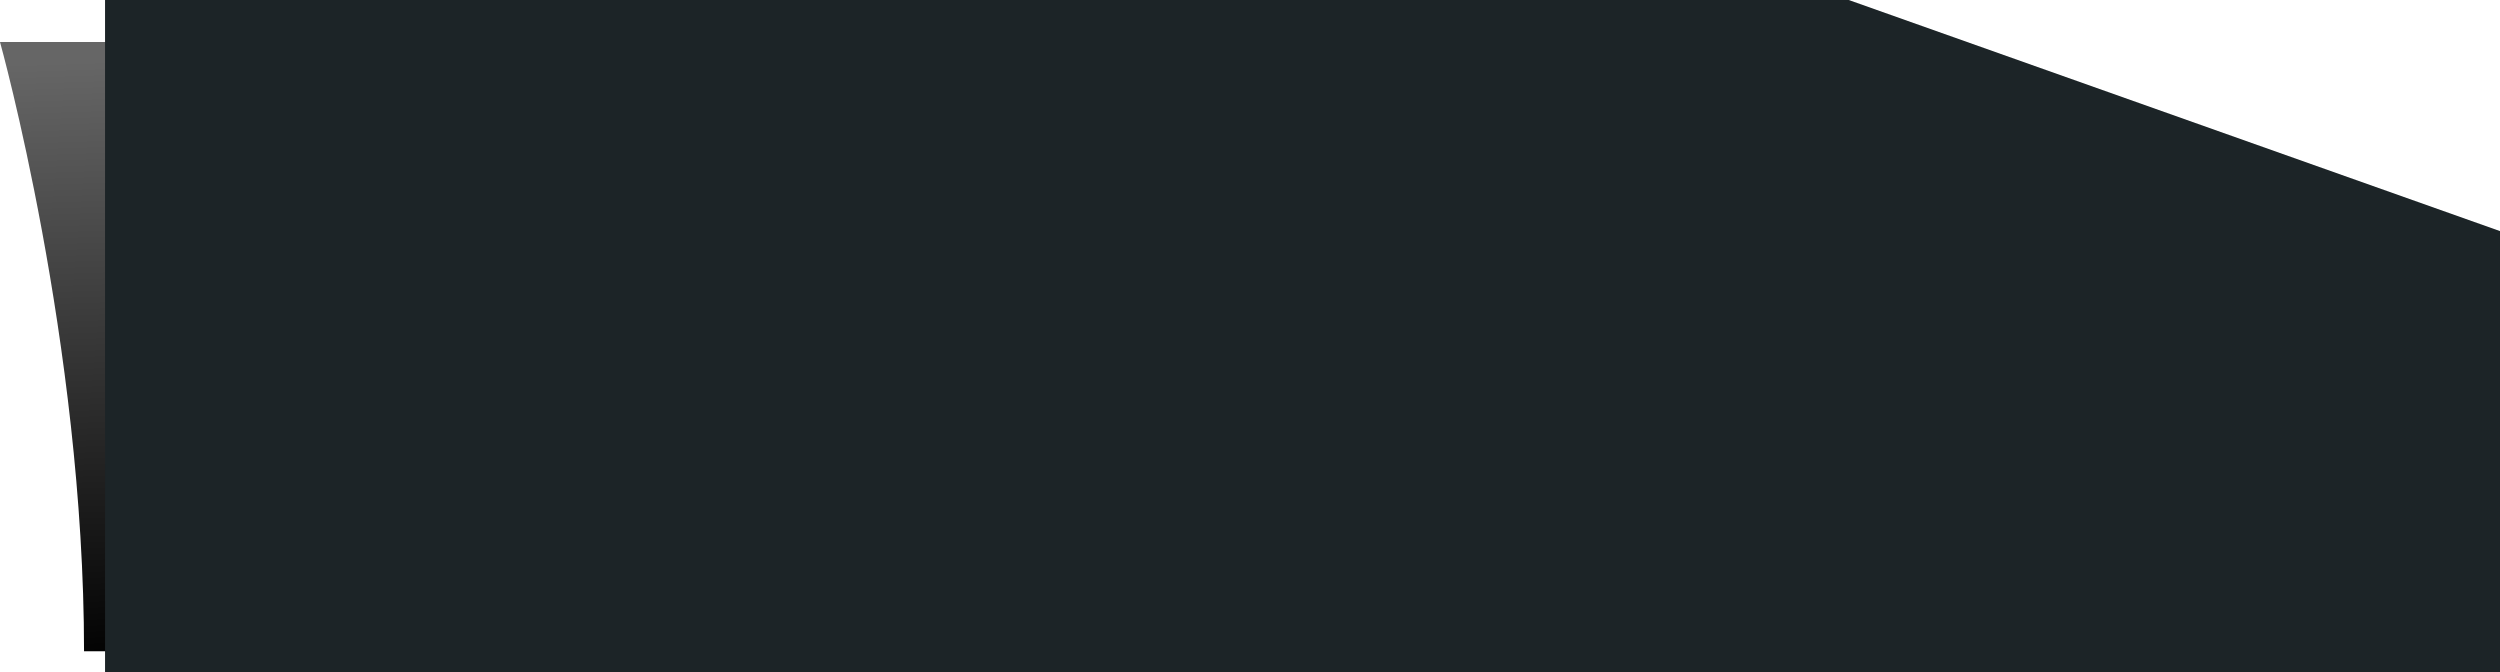 <svg xmlns="http://www.w3.org/2000/svg" width="119" height="32" viewBox="0 0 119 32"><defs><linearGradient id="2h3wa" x1="31" x2="30" y1="31" y2="2" gradientUnits="userSpaceOnUse"><stop offset="0"/><stop offset="1" stop-opacity=".6"/></linearGradient></defs><g><g><path fill="url(#2h3wa)" d="M0 2h61v28.999H4c0-14.667-4-29-4-29z"/></g><g><path fill="#1c2427" d="M5 31.999h114V11l-31-11H5z"/></g></g></svg>